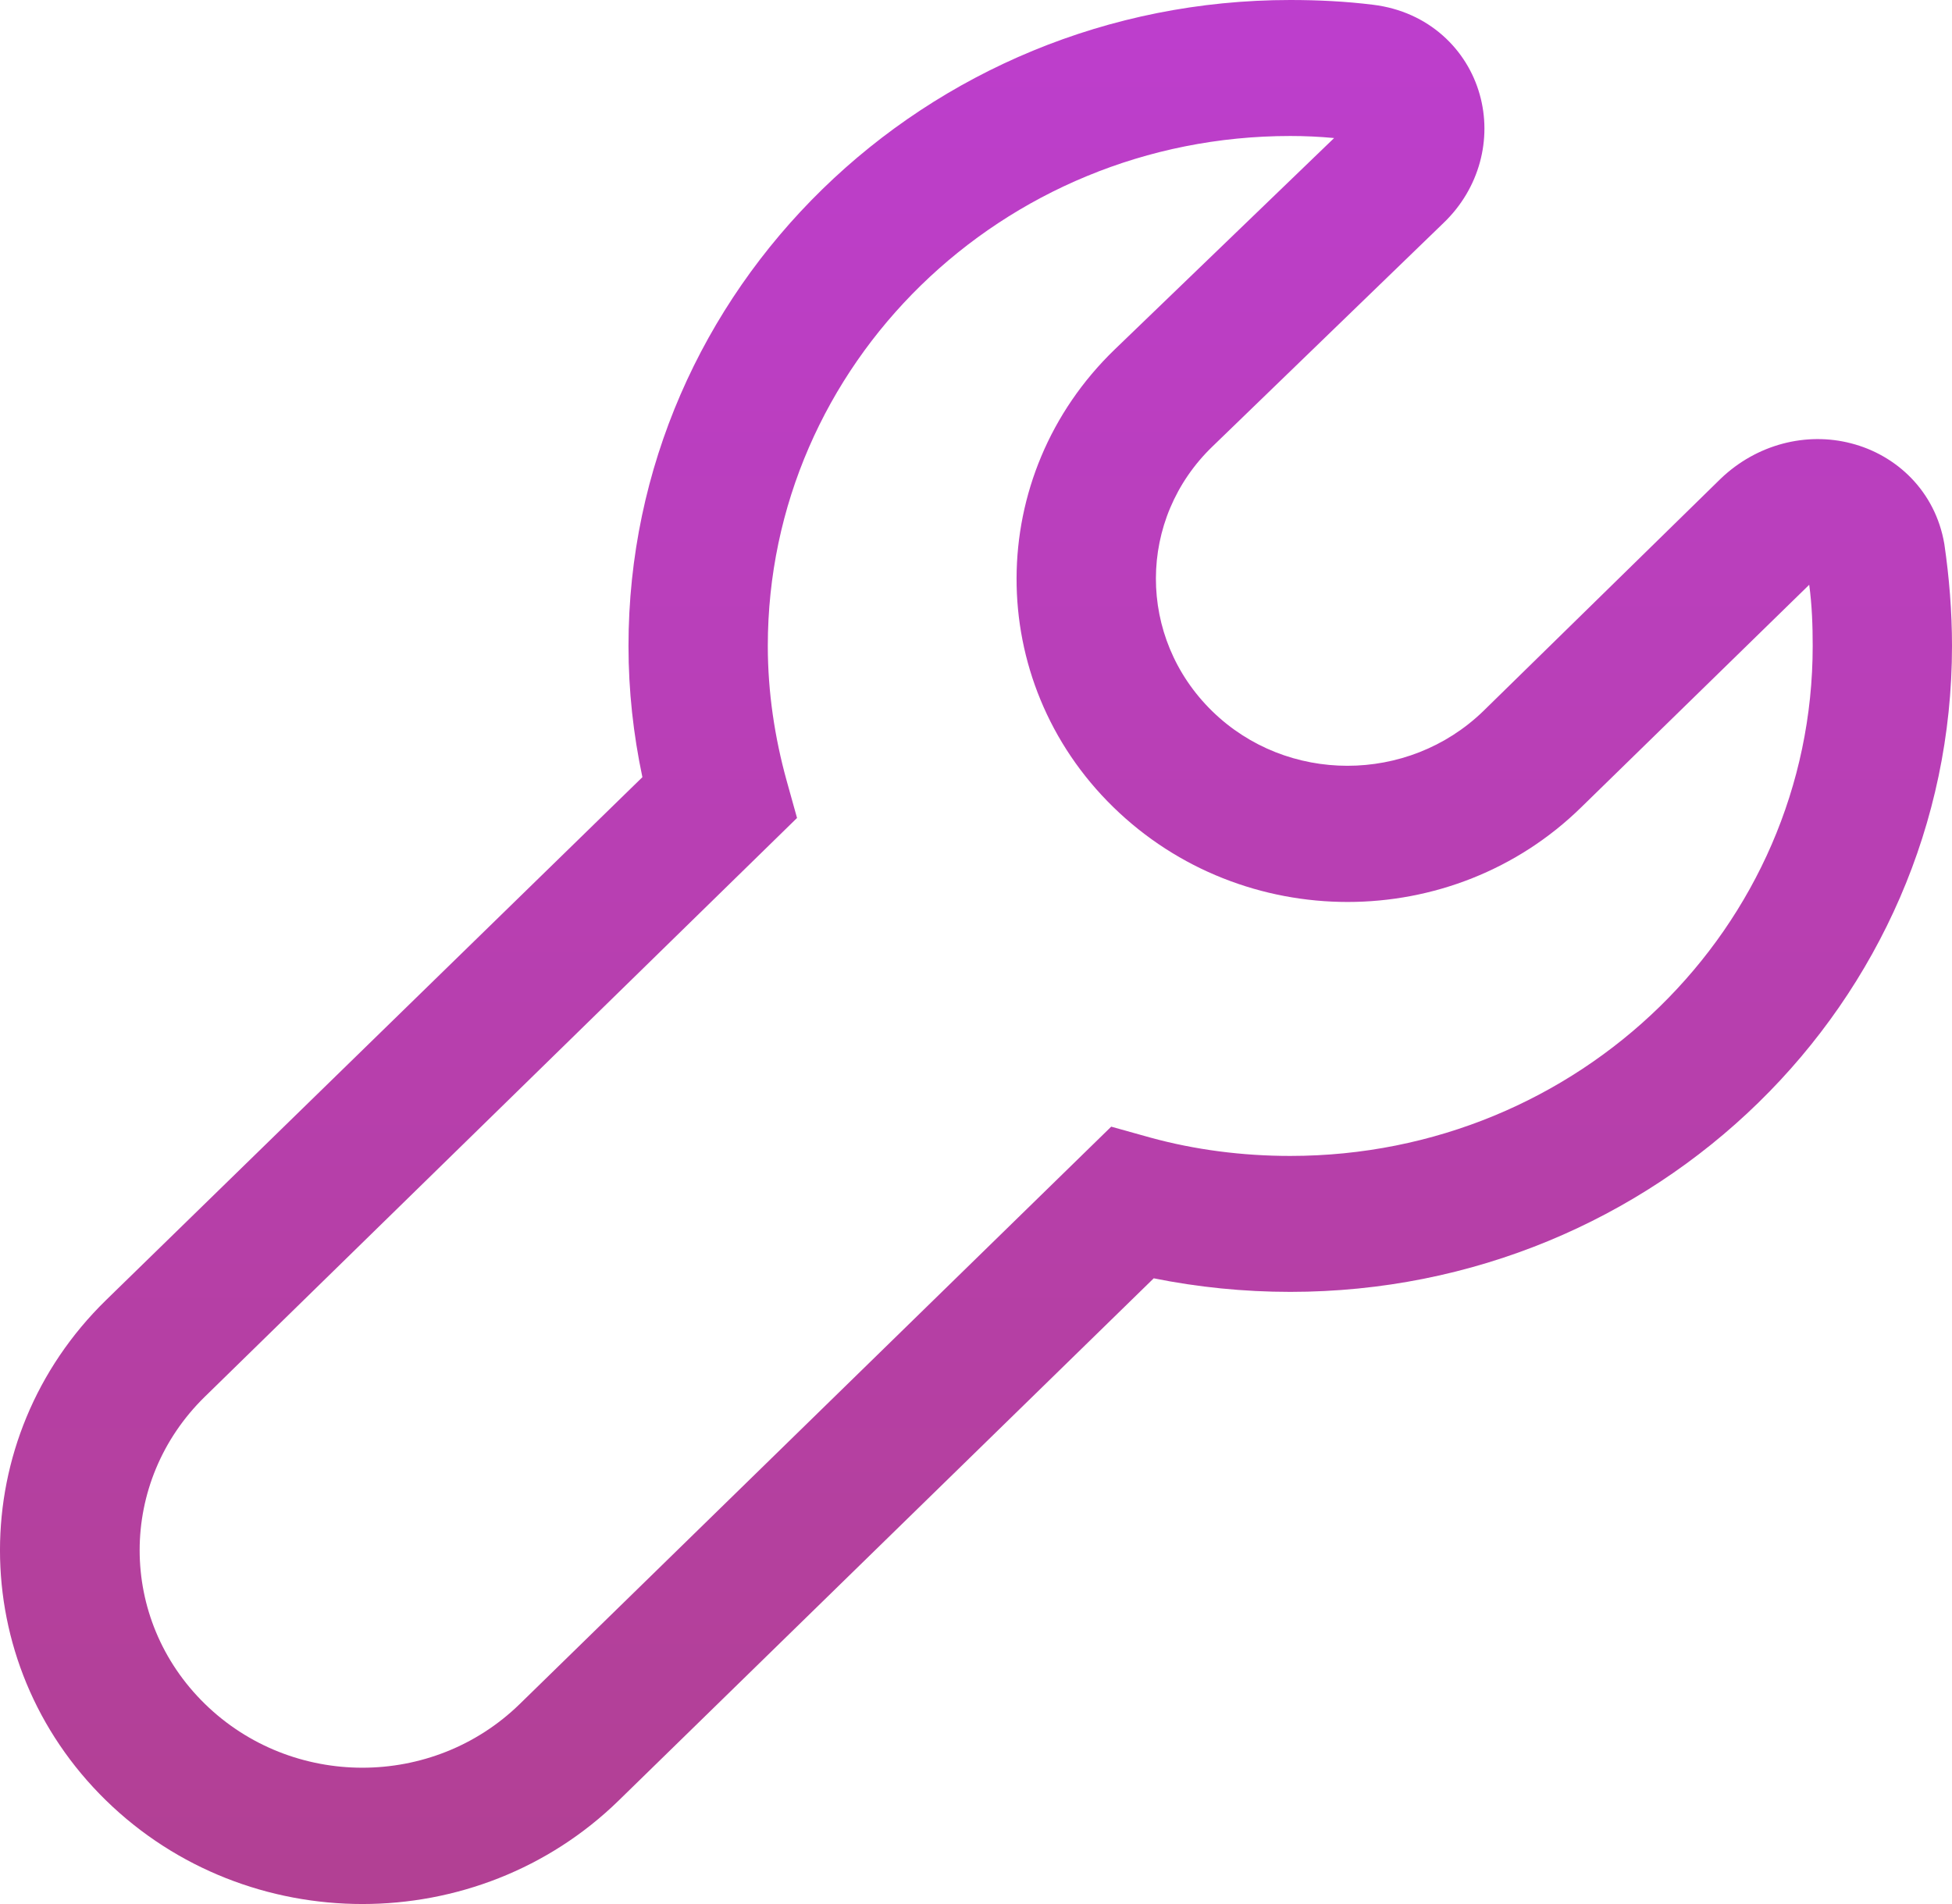 <svg width="41" height="40" viewBox="0 0 41 40" fill="none" xmlns="http://www.w3.org/2000/svg">
<path fill-rule="evenodd" clip-rule="evenodd" d="M27.101 2.857C21.043 2.857 16.127 7.656 16.127 13.57C16.127 14.542 16.273 15.499 16.522 16.398L16.741 17.184L4.305 29.34C2.476 31.126 2.476 34.011 4.305 35.797C6.134 37.583 9.089 37.583 10.918 35.797L23.34 23.669L24.16 23.898C25.096 24.155 26.091 24.284 27.101 24.284C33.172 24.284 38.074 19.484 38.074 13.57C38.074 13.142 38.059 12.713 38.001 12.285L33.216 16.956C30.509 19.613 26.105 19.613 23.384 16.956C20.663 14.299 20.677 9.985 23.413 7.342L28.022 2.9C27.715 2.871 27.408 2.857 27.101 2.857ZM13.201 13.57C13.201 6.071 19.434 0 27.101 0C27.686 0 28.271 0.029 28.841 0.1C30.012 0.243 30.817 1.043 31.08 1.985C31.343 2.914 31.08 3.957 30.319 4.685L25.476 9.371C23.882 10.899 23.882 13.399 25.462 14.941C27.027 16.47 29.573 16.47 31.153 14.941L36.142 10.056C36.903 9.328 37.942 9.071 38.878 9.313C39.829 9.556 40.649 10.313 40.839 11.428C40.941 12.127 41 12.842 41 13.57C41 21.07 34.782 27.14 27.101 27.14C26.12 27.14 25.155 27.041 24.233 26.855L12.996 37.825C10.026 40.725 5.198 40.725 2.228 37.825C-0.743 34.925 -0.743 30.212 2.228 27.312L13.493 16.327C13.303 15.427 13.201 14.513 13.201 13.57Z" fill="url(#paint0_linear_613_213)"/>
<defs>
<linearGradient id="paint0_linear_613_213" x1="20.5" y1="0" x2="20.5" y2="40" gradientUnits="userSpaceOnUse">
<stop stop-color="#BD3ECD"/>
<stop offset="1" stop-color="#B24093"/>
</linearGradient>
</defs>
</svg>
